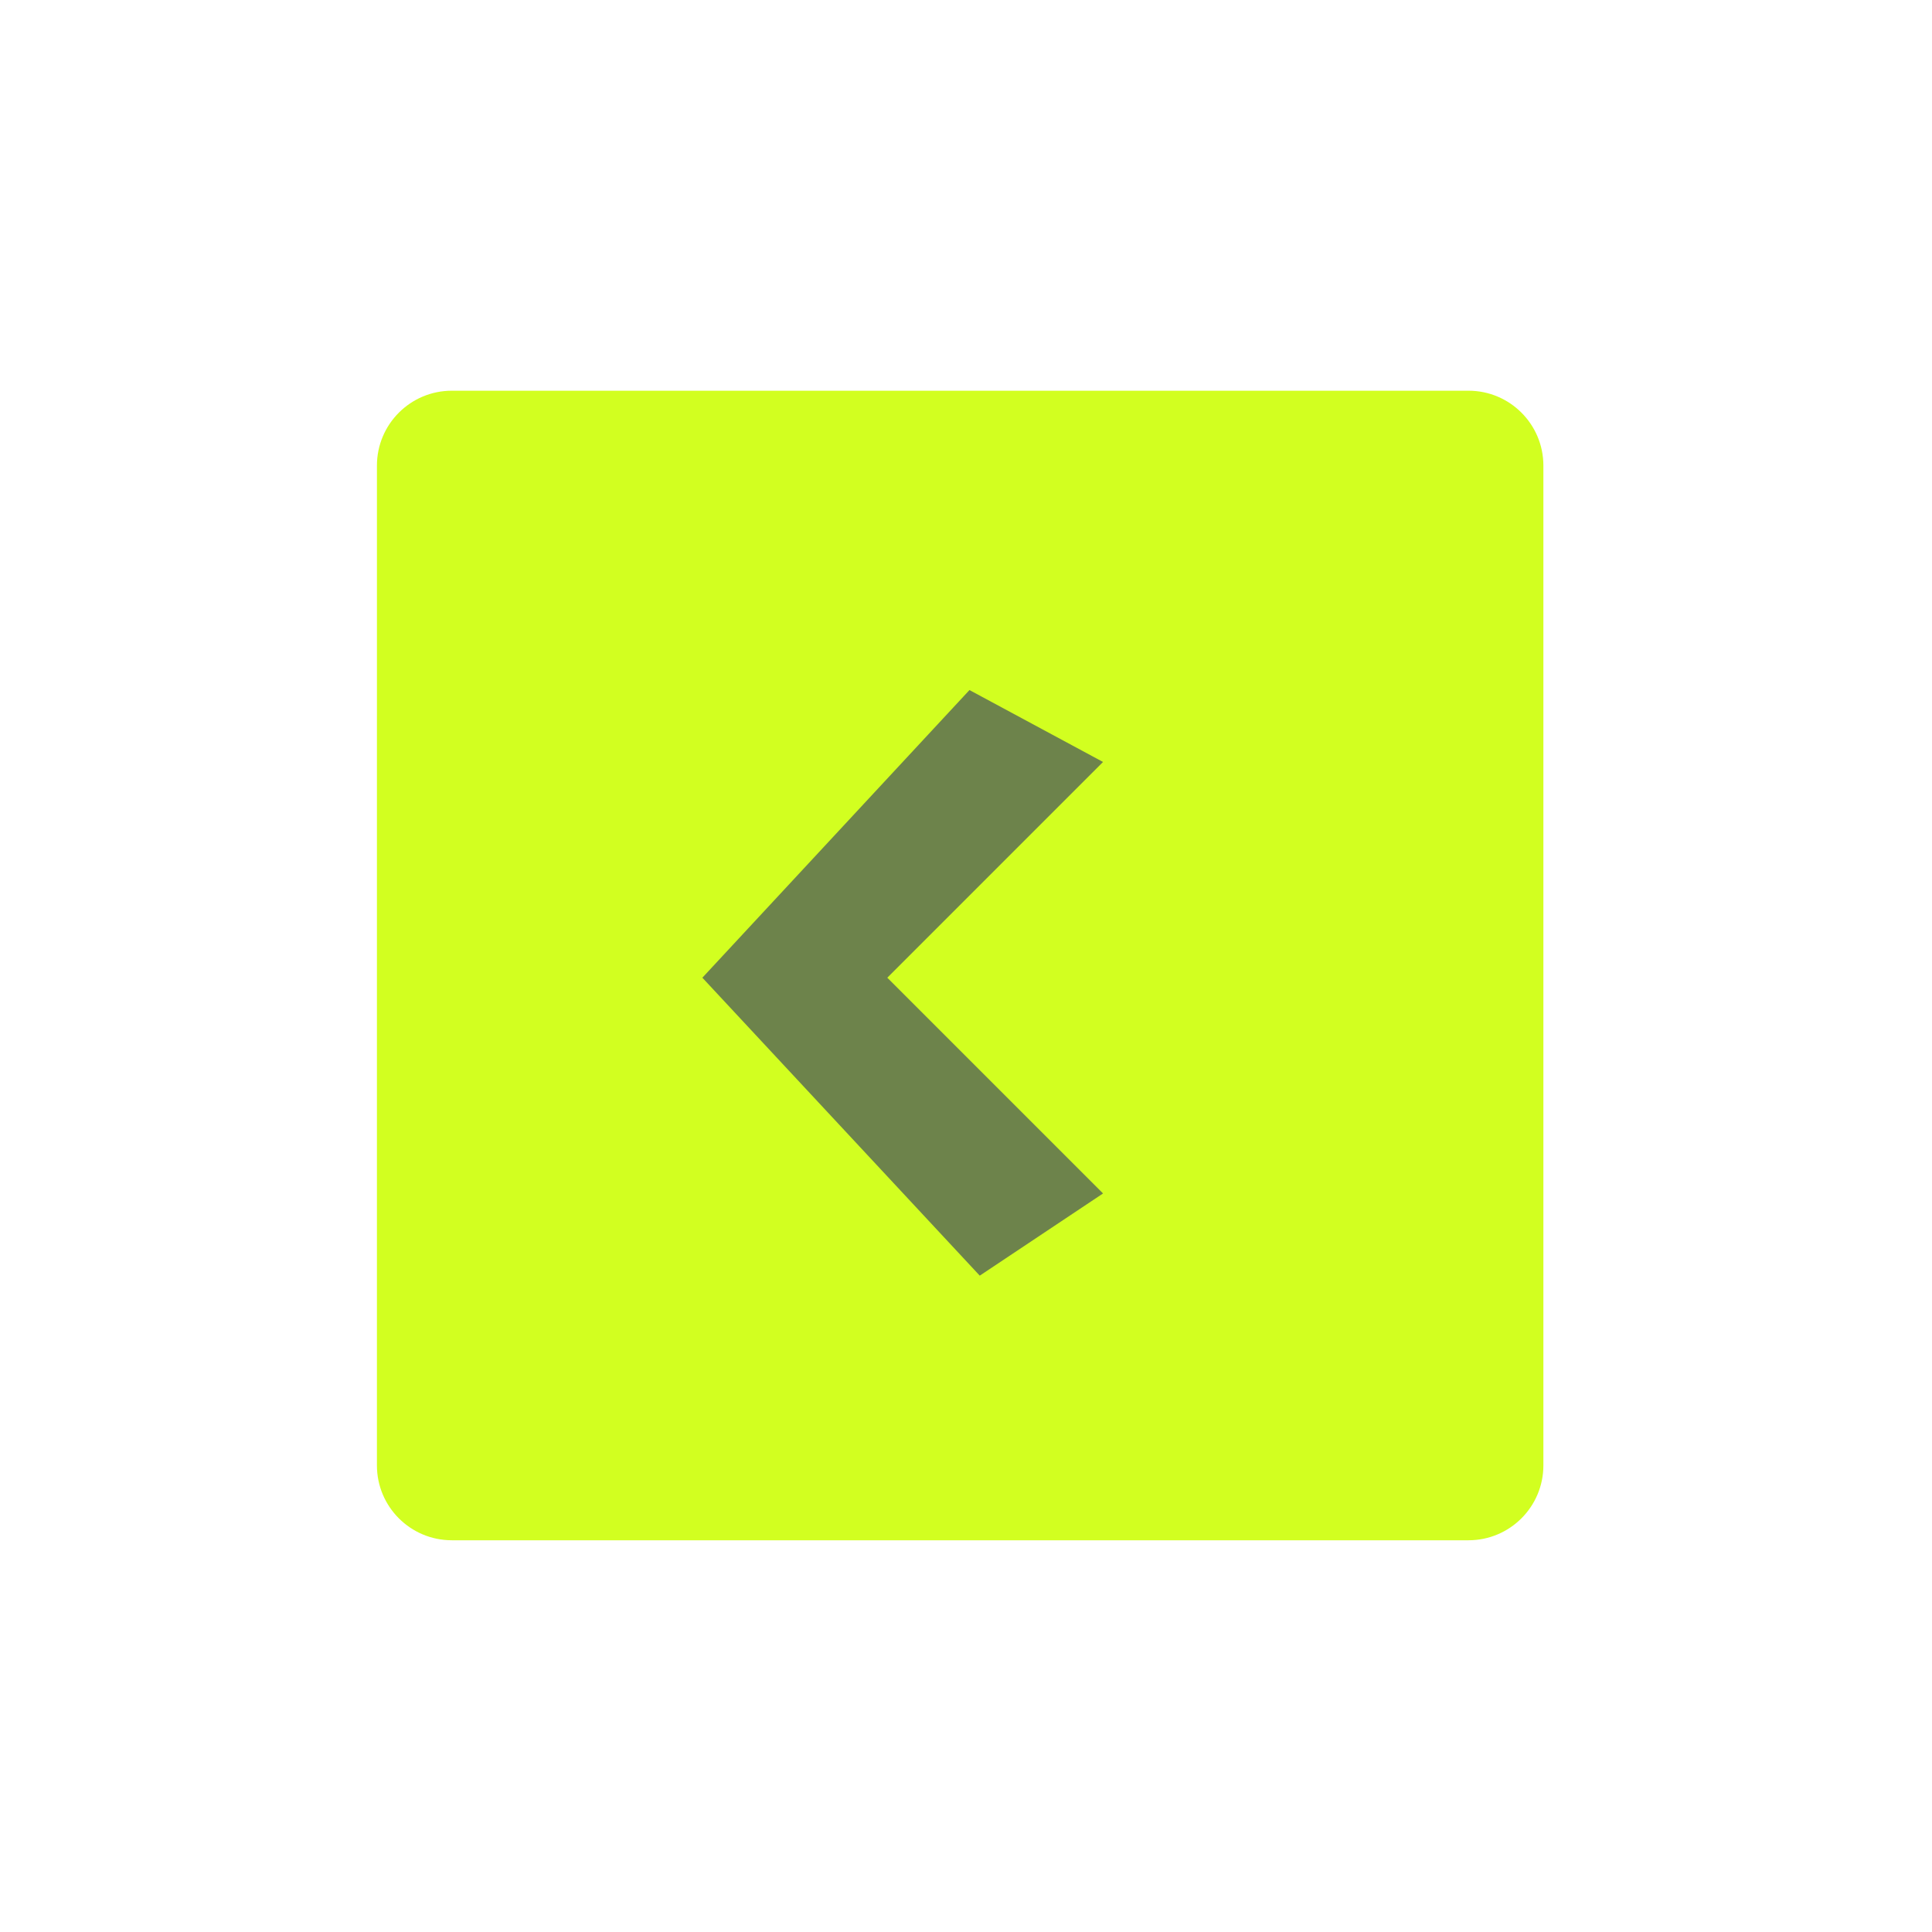 <svg width="50" height="50" viewBox="0 0 129 128" fill="none" xmlns="http://www.w3.org/2000/svg">
<g filter="url(#filter0_d_0_1)">
<path d="M25.168 30.588C25.168 27.827 27.407 25.588 30.168 25.588H98.052C100.813 25.588 103.052 27.827 103.052 30.588V97.344C103.052 100.105 100.813 102.344 98.052 102.344H30.167C27.406 102.344 25.167 100.105 25.167 97.344L25.168 30.588Z" fill="#D2FF20"/>
<path d="M25.668 30.588C25.668 28.103 27.683 26.088 30.168 26.088H98.052C100.537 26.088 102.552 28.103 102.552 30.588V97.344C102.552 99.829 100.537 101.844 98.052 101.844H30.167C27.682 101.844 25.667 99.829 25.667 97.344L25.668 30.588Z" stroke="url(#paint0_linear_0_1)"/>
</g>
<path d="M64.732 45.575L46.897 64.782L65.418 84.675L73.65 79.187L59.245 64.782L73.65 50.377L64.732 45.575Z" fill="#6D834B"/>
<defs>
<filter id="filter0_d_0_1" x="0.167" y="0.588" width="127.884" height="126.755" filterUnits="userSpaceOnUse" color-interpolation-filters="sRGB">
<feFlood flood-opacity="0" result="BackgroundImageFix"/>
<feColorMatrix in="SourceAlpha" type="matrix" values="0 0 0 0 0 0 0 0 0 0 0 0 0 0 0 0 0 0 127 0" result="hardAlpha"/>
<feOffset/>
<feGaussianBlur stdDeviation="12.5"/>
<feComposite in2="hardAlpha" operator="out"/>
<feColorMatrix type="matrix" values="0 0 0 0 0.824 0 0 0 0 1 0 0 0 0 0.125 0 0 0 1 0"/>
<feBlend mode="normal" in2="BackgroundImageFix" result="effect1_dropShadow_0_1"/>
<feBlend mode="normal" in="SourceGraphic" in2="effect1_dropShadow_0_1" result="shape"/>
</filter>
</defs>
</svg>
